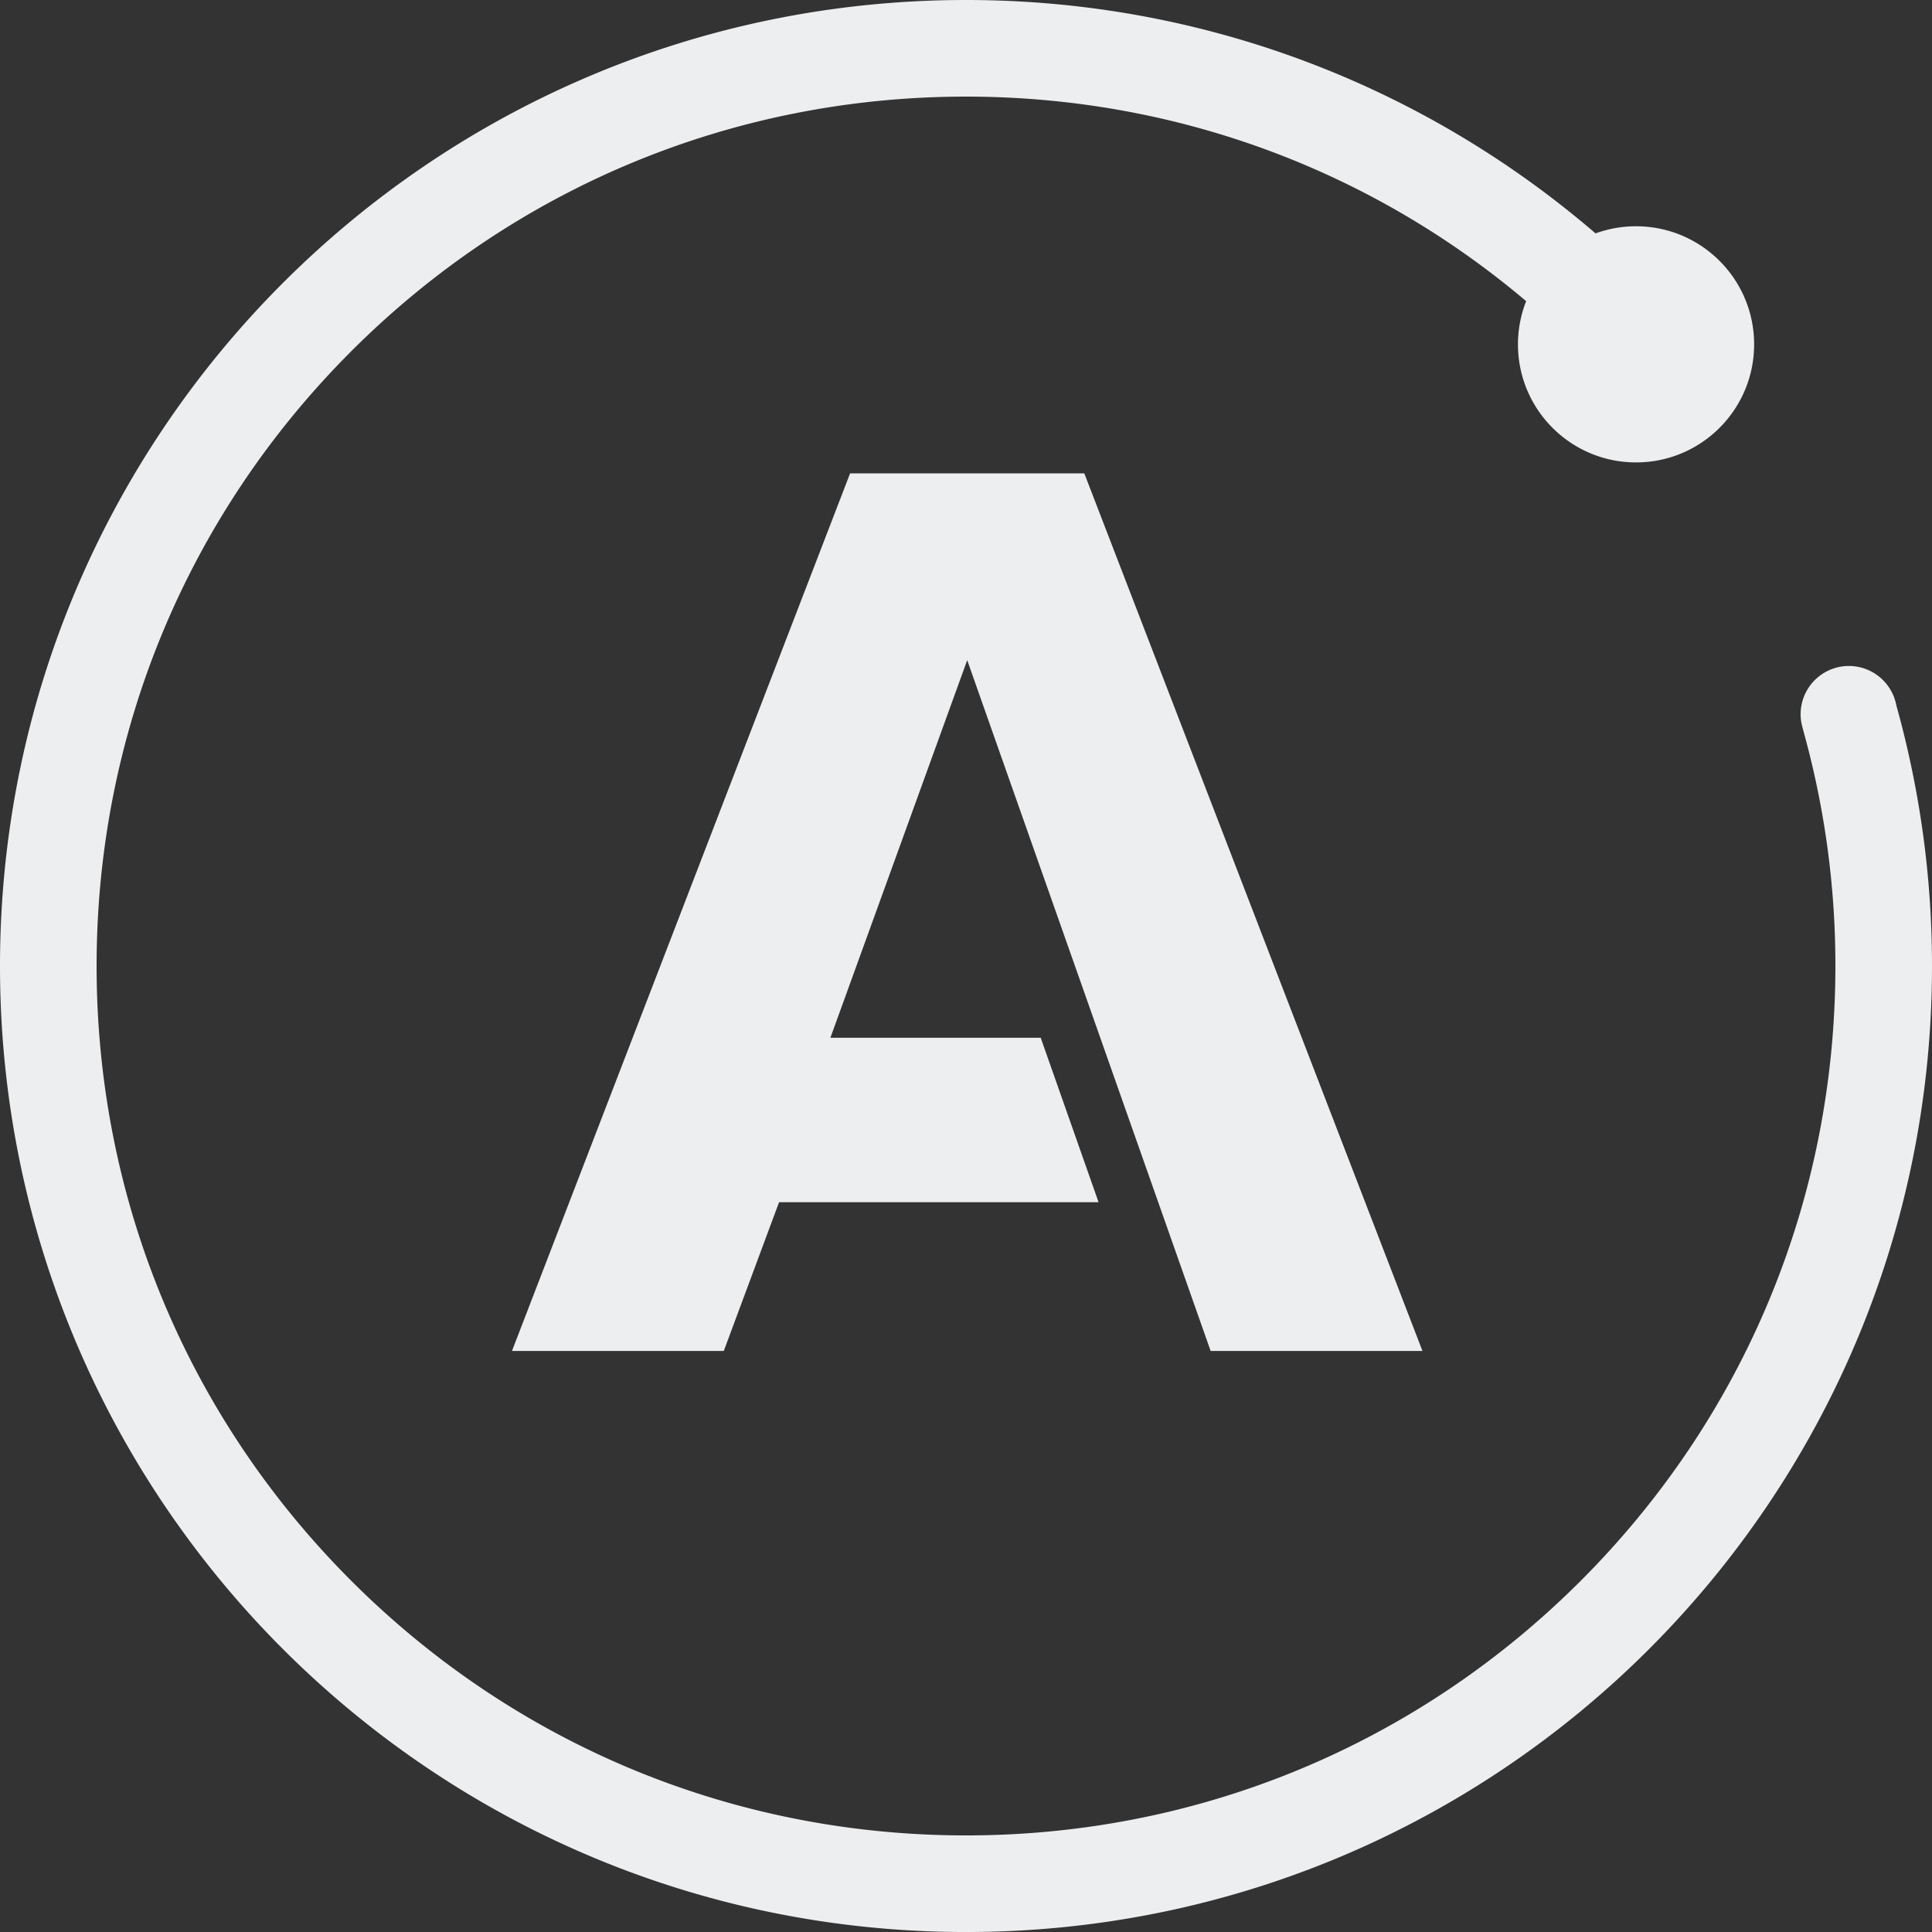 <svg viewBox="0 0 200 200"
  xmlns="http://www.w3.org/2000/svg" class="css-z1c7hf">
  <rect x="0" y="0" width="200" height="200" fill="#333333" stroke="none"/>
  <path fill="#EDEEF0" d="M112.246 49H88.003L53 139.848h21.927l5.721-15.393h33.076l-5.989-17.024H85.961l14.164-39.091 25.199 71.508h21.928z"/>
  <path fill="#EDEEF0" d="M196.313 73.038a4.991 4.991 0 00-.256-.897 2.15 2.15 0 00-.12-.285 4.993 4.993 0 00-4.538-2.914 5 5 0 00-5 5c0 .562.098 1.1.268 1.603l-.014.005a90.354 90.354 0 013.346 24.451c0 24.039-9.362 46.641-26.359 63.64-16.999 17-39.6 26.36-63.64 26.36-24.039 0-46.642-9.362-63.639-26.36C19.36 146.642 10 124.04 10 100.001c0-24.04 9.362-46.641 26.361-63.64 16.997-17 39.6-26.36 63.639-26.36 21.466 0 41.781 7.47 57.987 21.173a12.218 12.218 0 00-.848 4.474c0 6.751 5.472 12.221 12.224 12.221 6.75 0 12.223-5.47 12.223-12.221s-5.473-12.224-12.223-12.224c-1.473 0-2.884.26-4.192.737C147.666 9.107 124.9 0 100 0 44.771 0 0 44.772 0 100.001c0 55.229 44.771 100.001 100 100.001s100-44.771 100-100.001c0-9.342-1.291-18.384-3.687-26.963z"/>
</svg>
